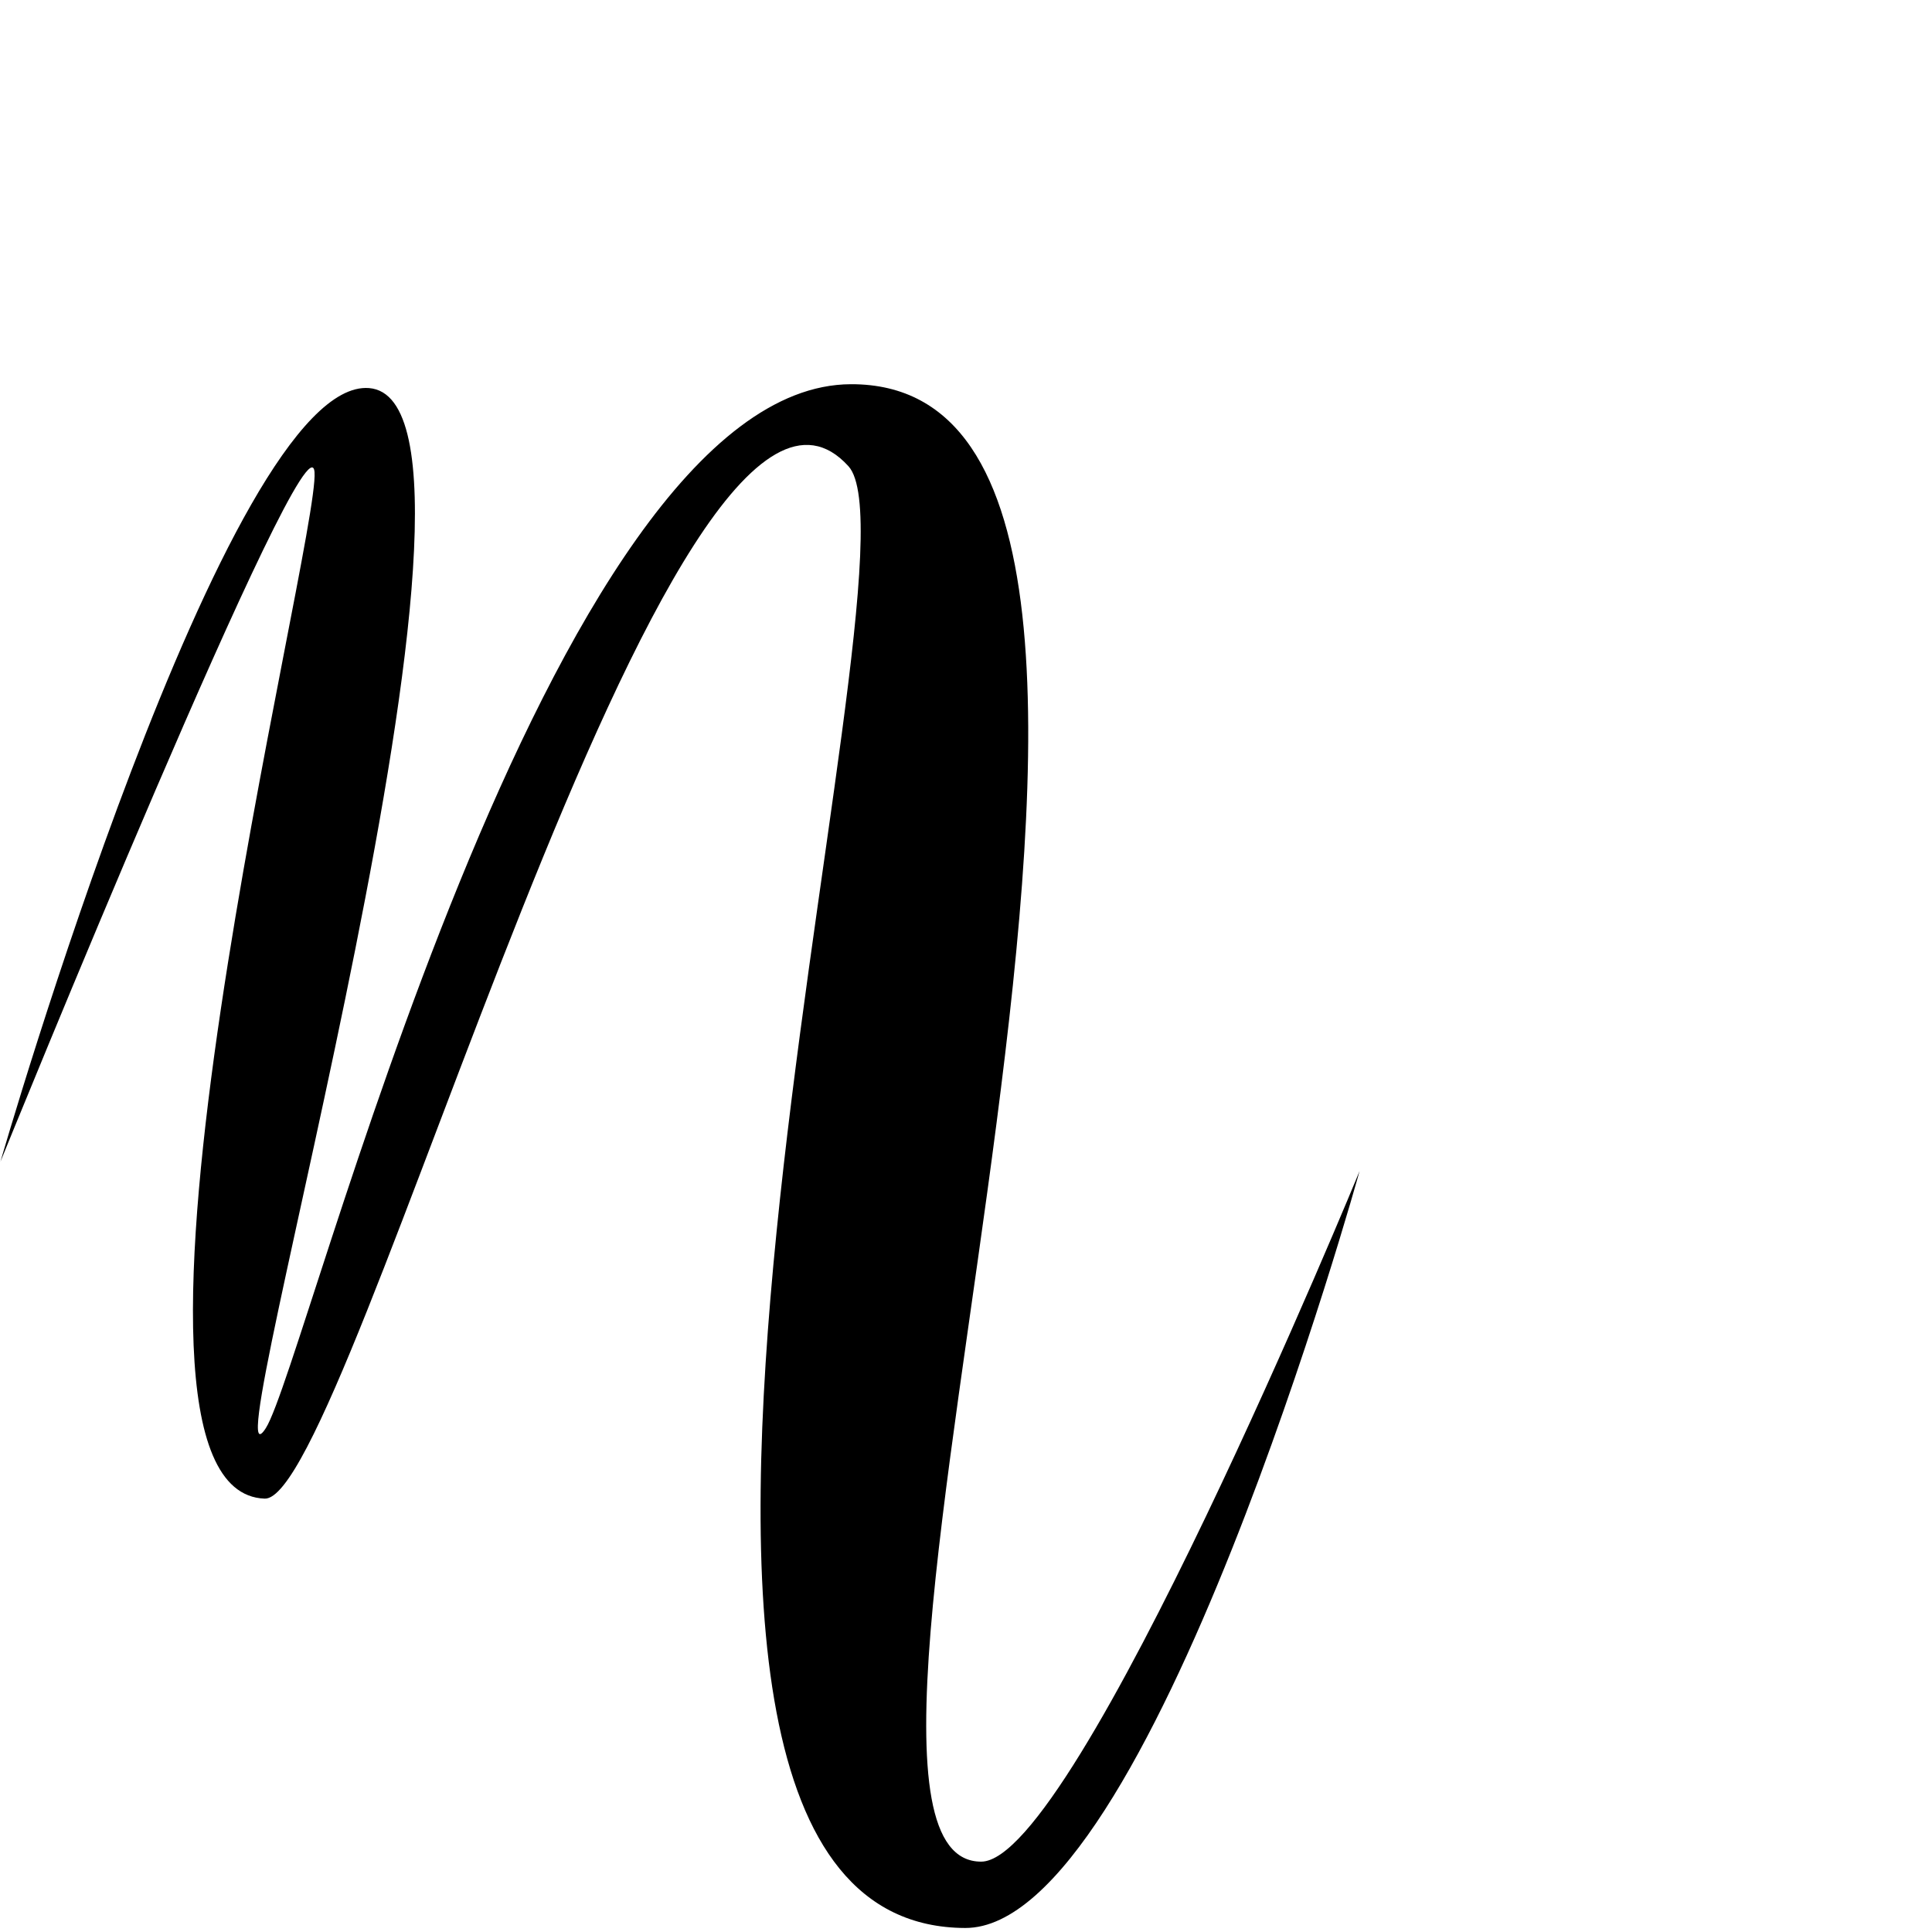 <?xml version="1.0" encoding="UTF-8" standalone="no"?>
<!DOCTYPE svg PUBLIC "-//W3C//DTD SVG 1.1//EN" "http://www.w3.org/Graphics/SVG/1.1/DTD/svg11.dtd">
<svg width="100%" height="100%" viewBox="0 0 2048 2048" version="1.1" xmlns="http://www.w3.org/2000/svg" xmlns:xlink="http://www.w3.org/1999/xlink" xml:space="preserve" xmlns:serif="http://www.serif.com/" style="fill-rule:evenodd;clip-rule:evenodd;stroke-linejoin:round;stroke-miterlimit:2;">
    <g id="レイヤー2">
        <path d="M333.409,500.466C339.021,574.806 80.559,1581.6 280.58,1588.61C371.45,1591.8 710.258,285.551 899.389,494.206C989.509,593.63 564.784,2042.6 1023.22,2043.73C1219.05,2044.22 1441.2,1241.4 1441.2,1241.4C1441.2,1241.4 1140.91,1972.77 1040.28,1973.41C812.118,1974.85 1357.48,406.015 902.023,407.283C579.226,408.181 325.147,1445.88 281.772,1513.89C215.855,1617.25 564.132,424.501 391.077,411.37C240.179,399.921 0.513,1231.33 0.513,1231.33C0.513,1231.33 327.715,425.019 333.409,500.466"/>
    </g>
</svg>
